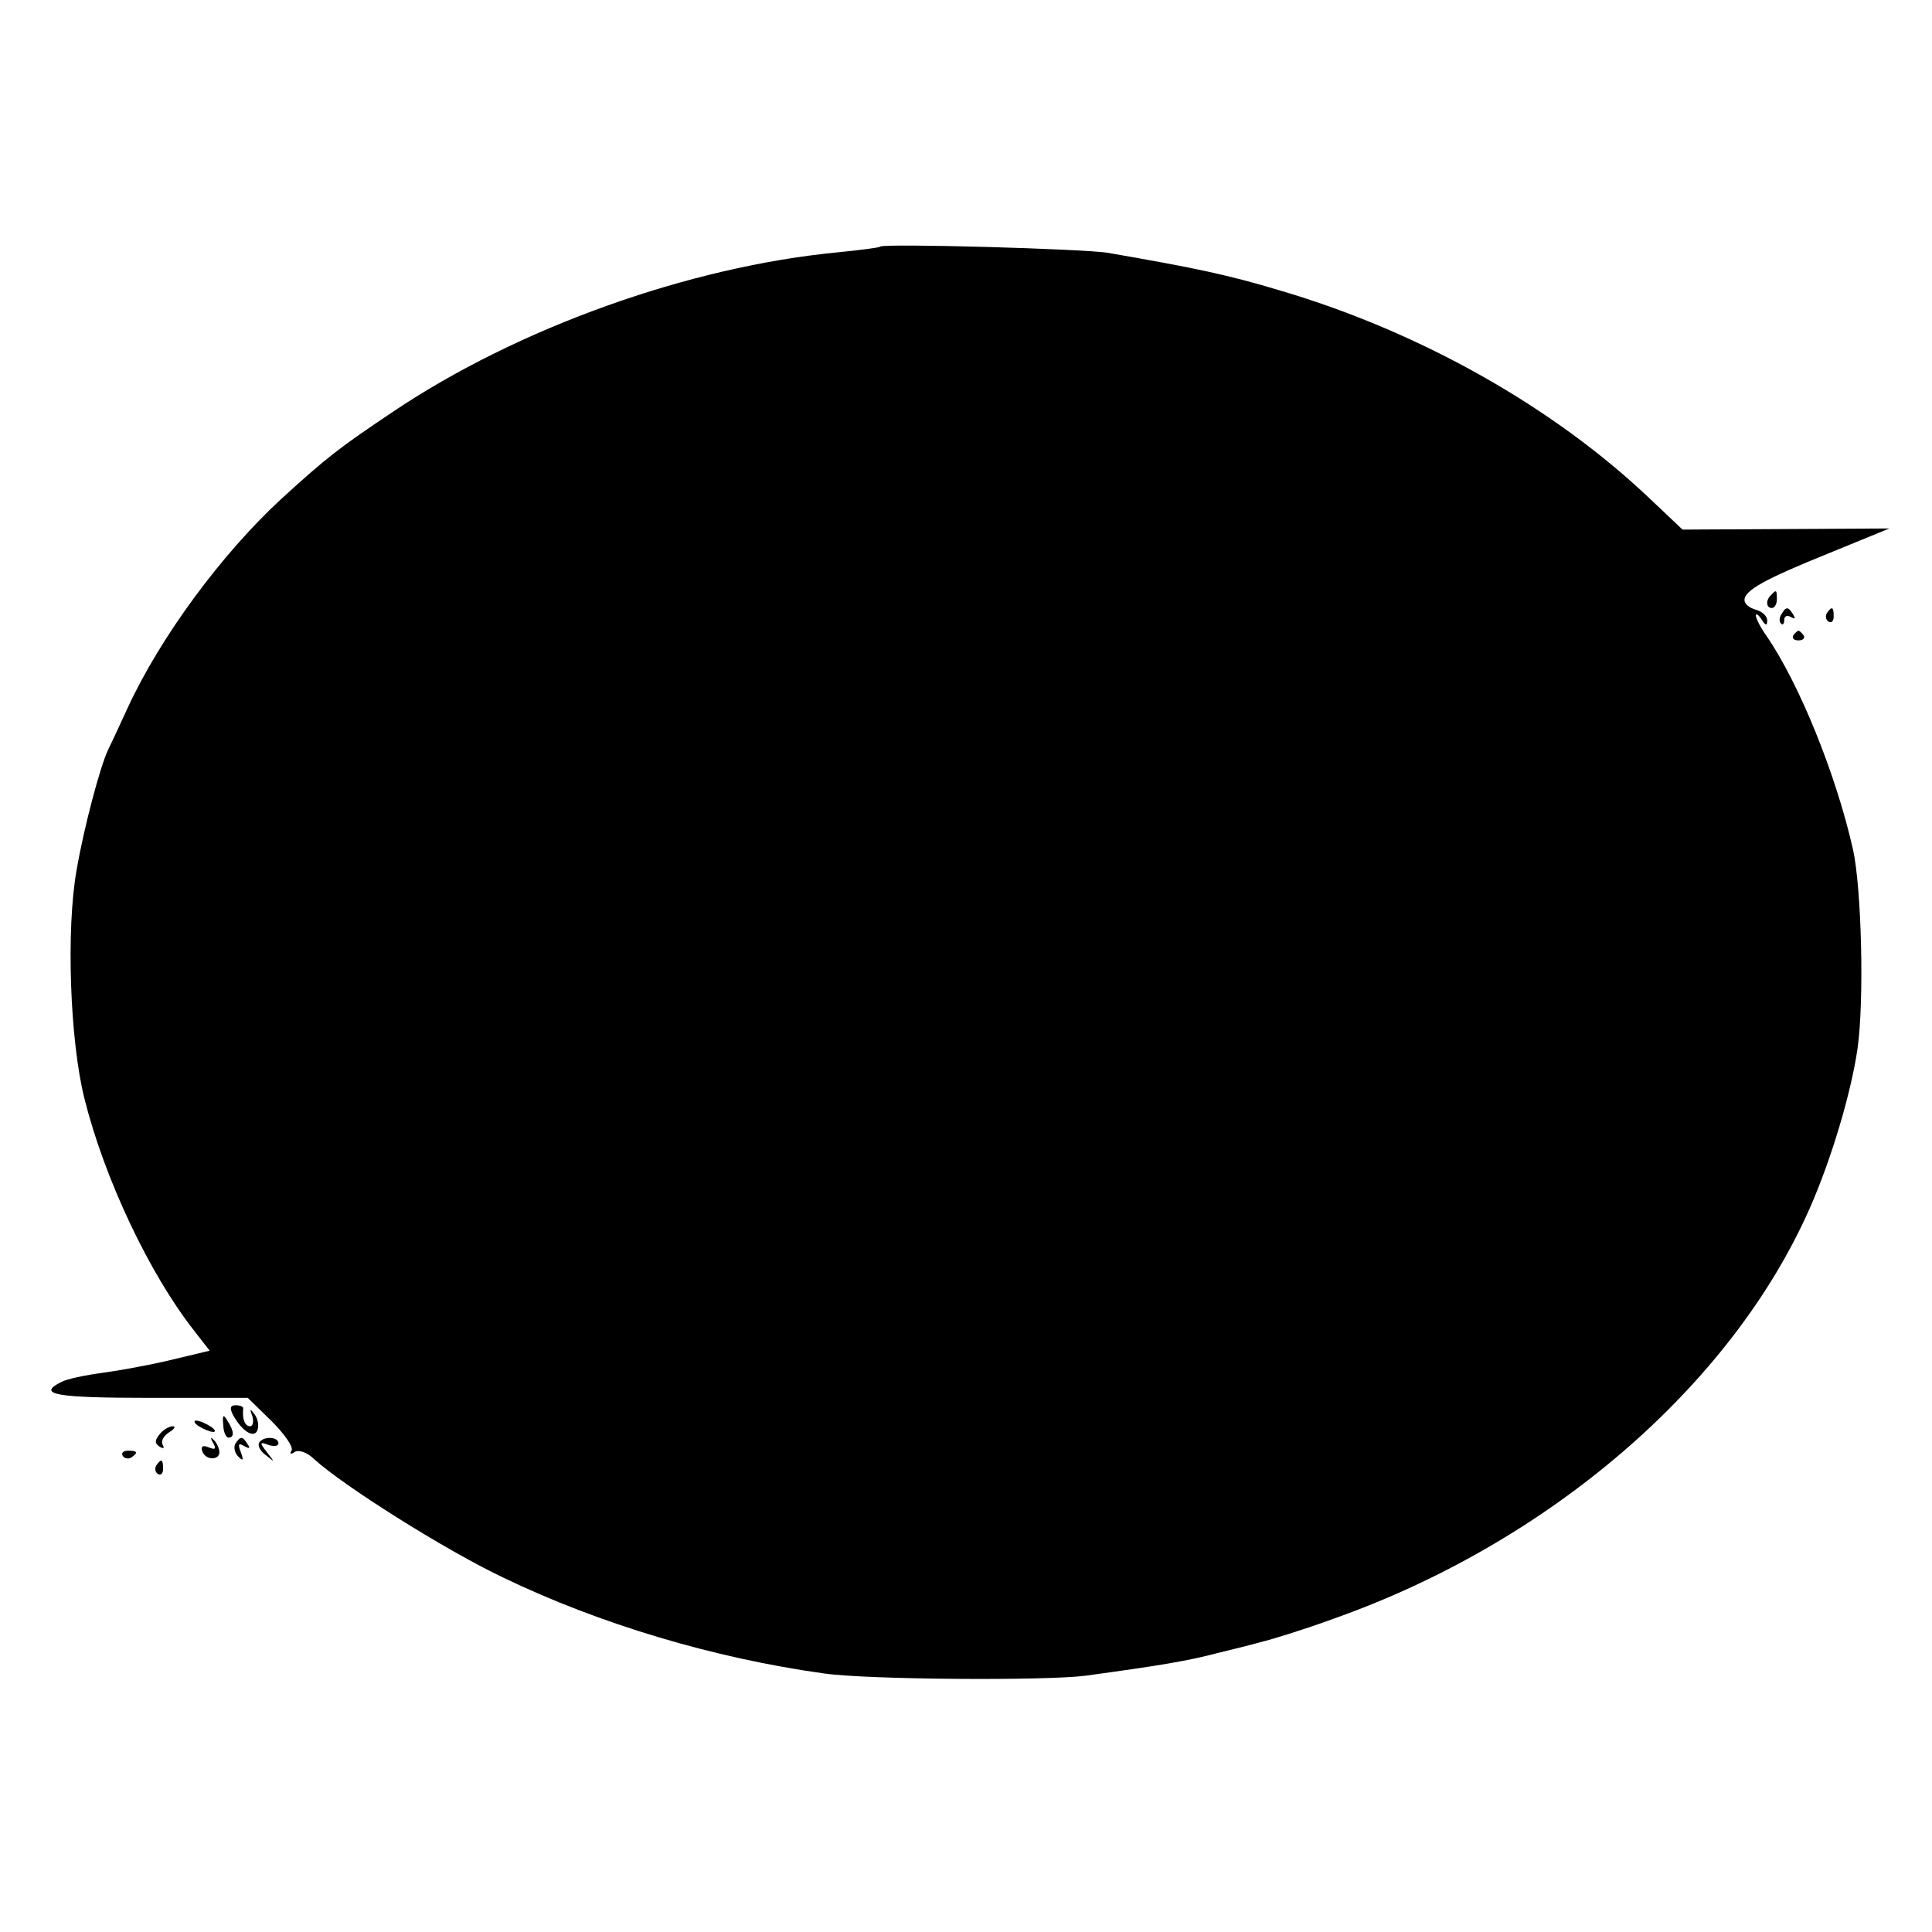<?xml version="1.0" standalone="no"?>
<!DOCTYPE svg PUBLIC "-//W3C//DTD SVG 20010904//EN"
 "http://www.w3.org/TR/2001/REC-SVG-20010904/DTD/svg10.dtd">
<svg version="1.0" xmlns="http://www.w3.org/2000/svg"
 width="340pt" height="340pt" viewBox="0 0 340 340"
 preserveAspectRatio="xMidYMid meet">
<g transform="translate(0,340) scale(0.1,-0.1)"
fill="#000000" stroke="none">
<path d="M1549 2966 c-2 -2 -35 -6 -74 -10 -262 -25 -564 -133 -784 -281 -94
-63 -116 -80 -196 -153 -105 -97 -212 -242 -270 -367 -15 -33 -31 -67 -35 -75
-14 -30 -42 -135 -55 -210 -19 -105 -12 -303 14 -405 35 -139 113 -305 192
-406 l28 -36 -67 -16 c-37 -9 -92 -19 -122 -23 -30 -4 -63 -11 -72 -16 -44
-22 -11 -28 155 -28 l173 0 42 -41 c23 -23 39 -46 35 -52 -4 -6 -1 -7 6 -2 7
4 22 -1 34 -13 53 -48 231 -160 332 -208 170 -82 371 -142 565 -169 76 -11
391 -13 460 -4 132 18 180 26 233 40 20 5 54 13 75 19 21 5 79 23 128 41 380
134 701 410 839 723 38 86 73 204 84 281 12 85 7 282 -8 350 -30 133 -95 293
-153 377 -10 14 -18 30 -18 35 0 4 5 1 10 -7 7 -11 10 -12 10 -2 0 8 -9 16
-20 19 -11 3 -20 10 -20 17 0 17 36 37 150 83 l105 43 -182 -1 -182 -1 -56 53
c-170 162 -405 295 -653 368 -90 27 -146 39 -302 66 -39 7 -395 17 -401 11z"/>
<path d="M3117 2353 c-10 -9 -9 -23 1 -23 5 0 9 7 9 15 0 17 -1 18 -10 8z"/>
<path d="M3135 2319 c-4 -6 -4 -13 -1 -16 3 -4 6 -1 6 6 0 7 5 9 12 5 7 -4 8
-3 4 4 -9 15 -13 15 -21 1z"/>
<path d="M3215 2321 c-3 -5 -2 -12 3 -15 5 -3 9 1 9 9 0 17 -3 19 -12 6z"/>
<path d="M3156 2282 c-3 -5 1 -9 9 -9 8 0 12 4 9 9 -3 4 -7 8 -9 8 -2 0 -6 -4
-9 -8z"/>
<path d="M410 910 c16 -29 37 -42 43 -27 3 8 1 20 -5 28 -8 11 -9 10 -4 -3 3
-10 1 -18 -4 -18 -9 0 -14 13 -12 31 1 3 -5 6 -13 6 -10 0 -11 -5 -5 -17z"/>
<path d="M393 892 c0 -12 5 -22 9 -22 11 0 10 12 -2 30 -7 12 -9 10 -7 -8z"/>
<path d="M350 890 c8 -5 20 -10 25 -10 6 0 3 5 -5 10 -8 5 -19 10 -25 10 -5 0
-3 -5 5 -10z"/>
<path d="M281 876 c-9 -11 -9 -16 0 -22 7 -4 9 -3 5 4 -3 6 2 15 11 21 10 6
13 11 7 11 -6 0 -17 -6 -23 -14z"/>
<path d="M375 861 c6 -11 4 -13 -8 -8 -10 4 -14 2 -11 -7 6 -17 32 -16 30 0
-1 8 -6 17 -11 21 -4 5 -5 2 0 -6z"/>
<path d="M414 859 c-3 -6 -1 -16 5 -22 9 -9 10 -7 5 7 -6 15 -4 17 6 11 9 -5
11 -4 6 3 -9 15 -13 15 -22 1z"/>
<path d="M456 861 c-3 -5 2 -15 12 -22 16 -13 16 -13 2 5 -14 18 -13 19 3 13
9 -3 17 -2 17 3 0 12 -27 13 -34 1z"/>
<path d="M216 838 c3 -5 10 -6 15 -3 13 9 11 12 -6 12 -8 0 -12 -4 -9 -9z"/>
<path d="M275 821 c-3 -5 -2 -12 3 -15 5 -3 9 1 9 9 0 17 -3 19 -12 6z"/>
</g>
</svg>
